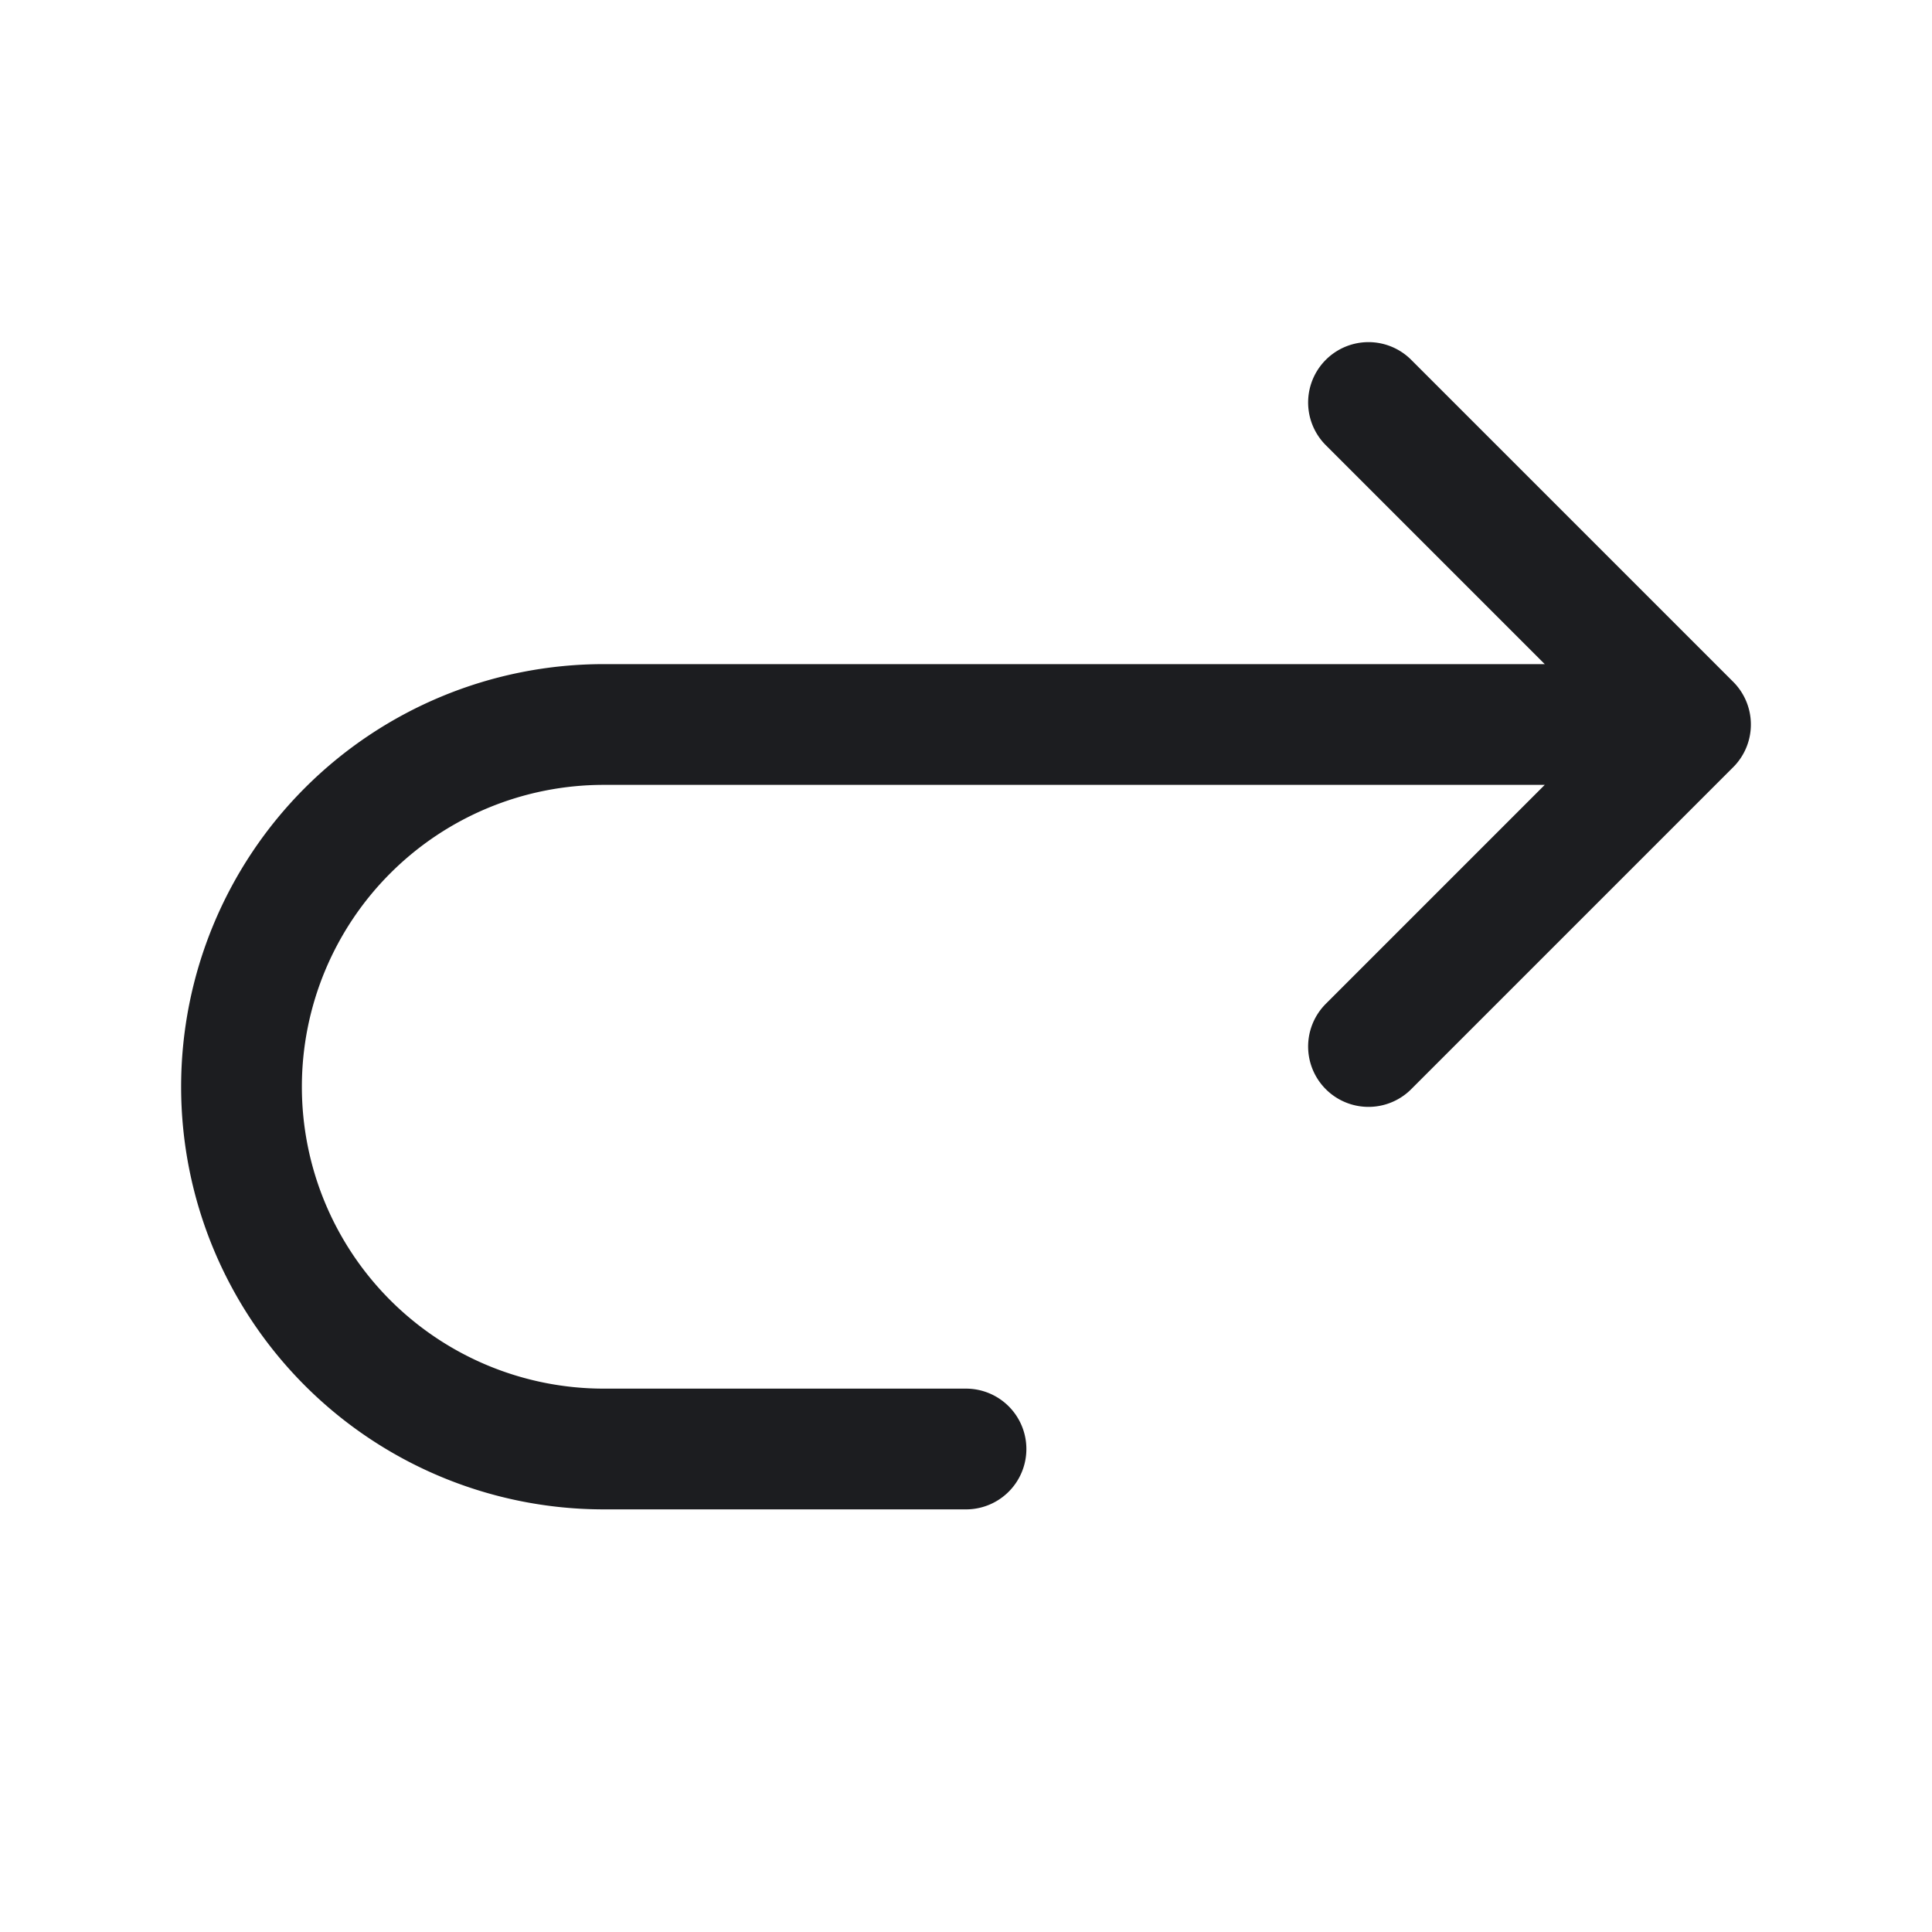 <svg fill="none" viewBox="0 0 24 24" role="img">
  <path stroke="#1C1D20" stroke-linecap="round" stroke-linejoin="round" stroke-width="1.5" d="M21 9H7.5a4.5 4.5 0 1 0 0 9H12m9-9-4-4m4 4-4 4"/>
</svg>
